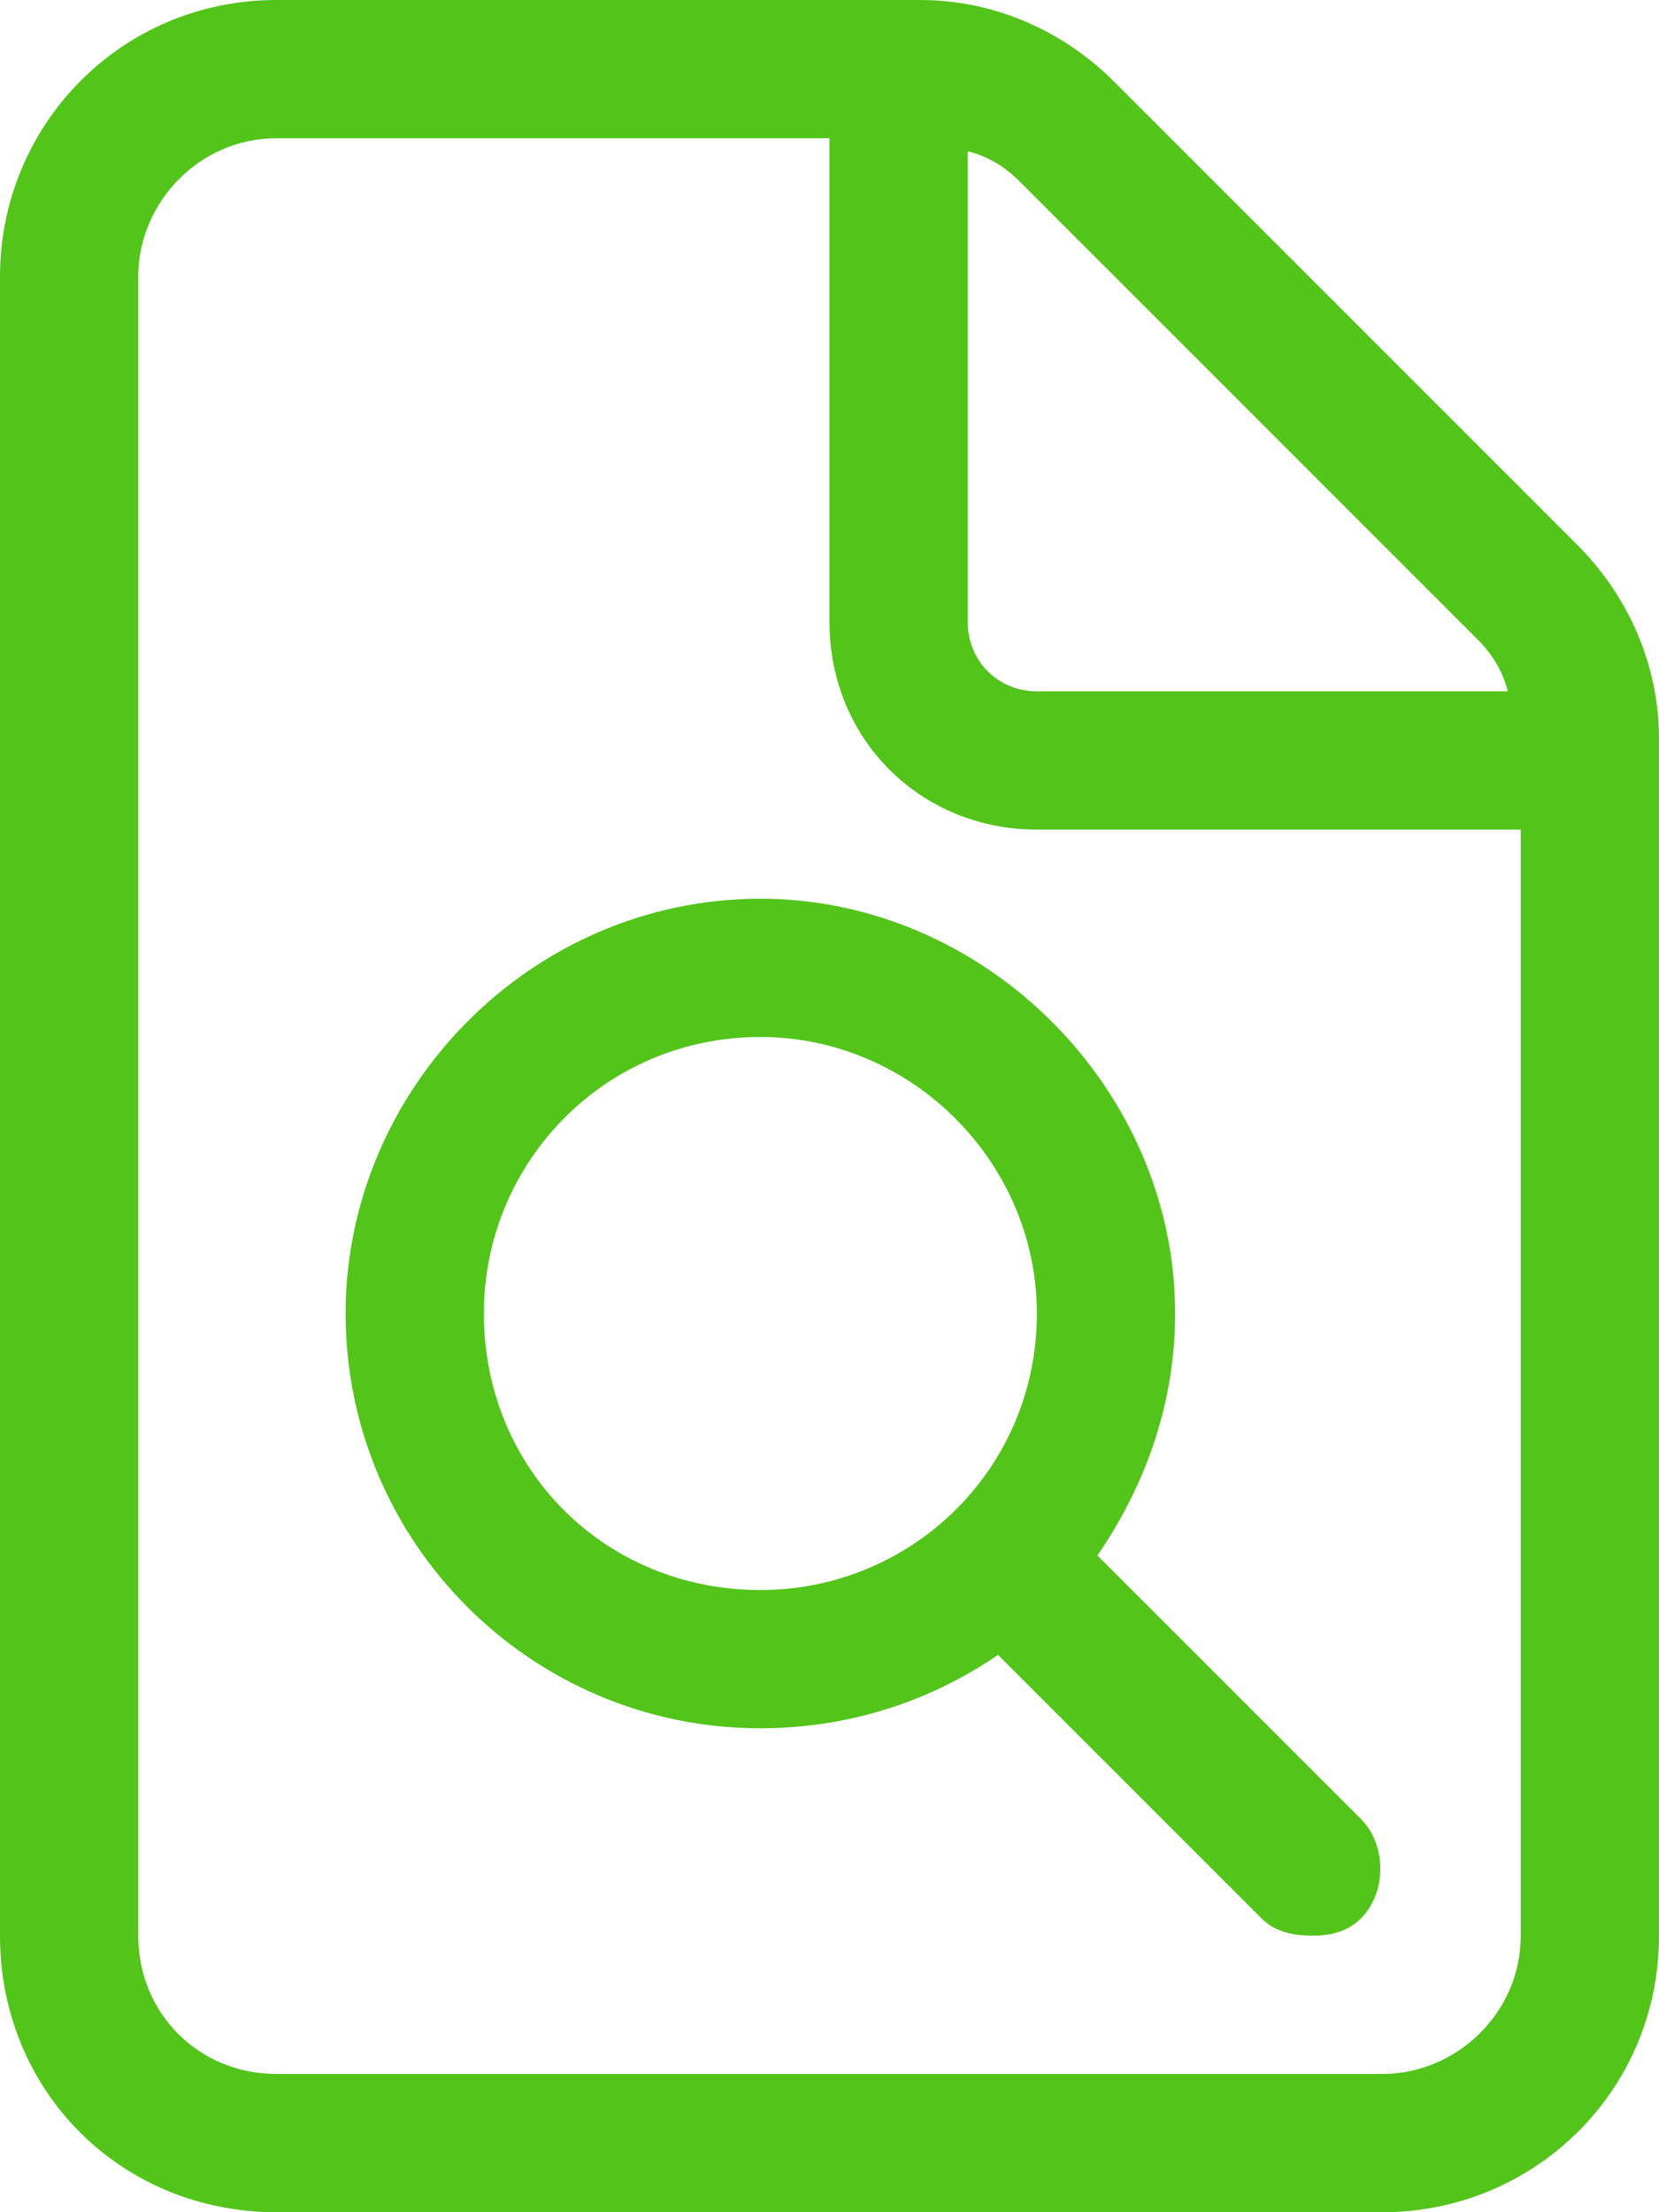 <svg width="12" height="16" viewBox="0 0 12 16" fill="none" xmlns="http://www.w3.org/2000/svg">
<path d="M11.406 3.938C11.781 4.312 12 4.812 12 5.344V14C12 15.125 11.094 16 10 16H2C0.875 16 0 15.125 0 14V2C0 0.906 0.875 0 2 0H6.656C7.188 0 7.688 0.219 8.062 0.594L11.406 3.938ZM7 1.094V4.5C7 4.781 7.219 5 7.5 5H10.906C10.875 4.875 10.812 4.75 10.688 4.625L7.375 1.312C7.25 1.188 7.125 1.125 7 1.094ZM11 14V6H7.5C6.656 6 6 5.344 6 4.5V1H2C1.438 1 1 1.469 1 2V14C1 14.562 1.438 15 2 15H10C10.531 15 11 14.562 11 14ZM2.5 9.5C2.5 7.875 3.844 6.5 5.5 6.5C7.125 6.5 8.5 7.875 8.5 9.5C8.5 10.156 8.281 10.75 7.938 11.25L9.844 13.156C10.031 13.344 10.031 13.688 9.844 13.875C9.75 13.969 9.625 14 9.5 14C9.344 14 9.219 13.969 9.125 13.875L7.219 11.969C6.719 12.312 6.125 12.5 5.5 12.5C3.844 12.5 2.5 11.156 2.5 9.5ZM7.5 9.5C7.5 8.406 6.594 7.5 5.5 7.5C4.375 7.5 3.5 8.406 3.5 9.5C3.5 10.625 4.375 11.5 5.5 11.5C6.594 11.5 7.5 10.625 7.5 9.5Z" fill="#52C41A"/>
</svg>
